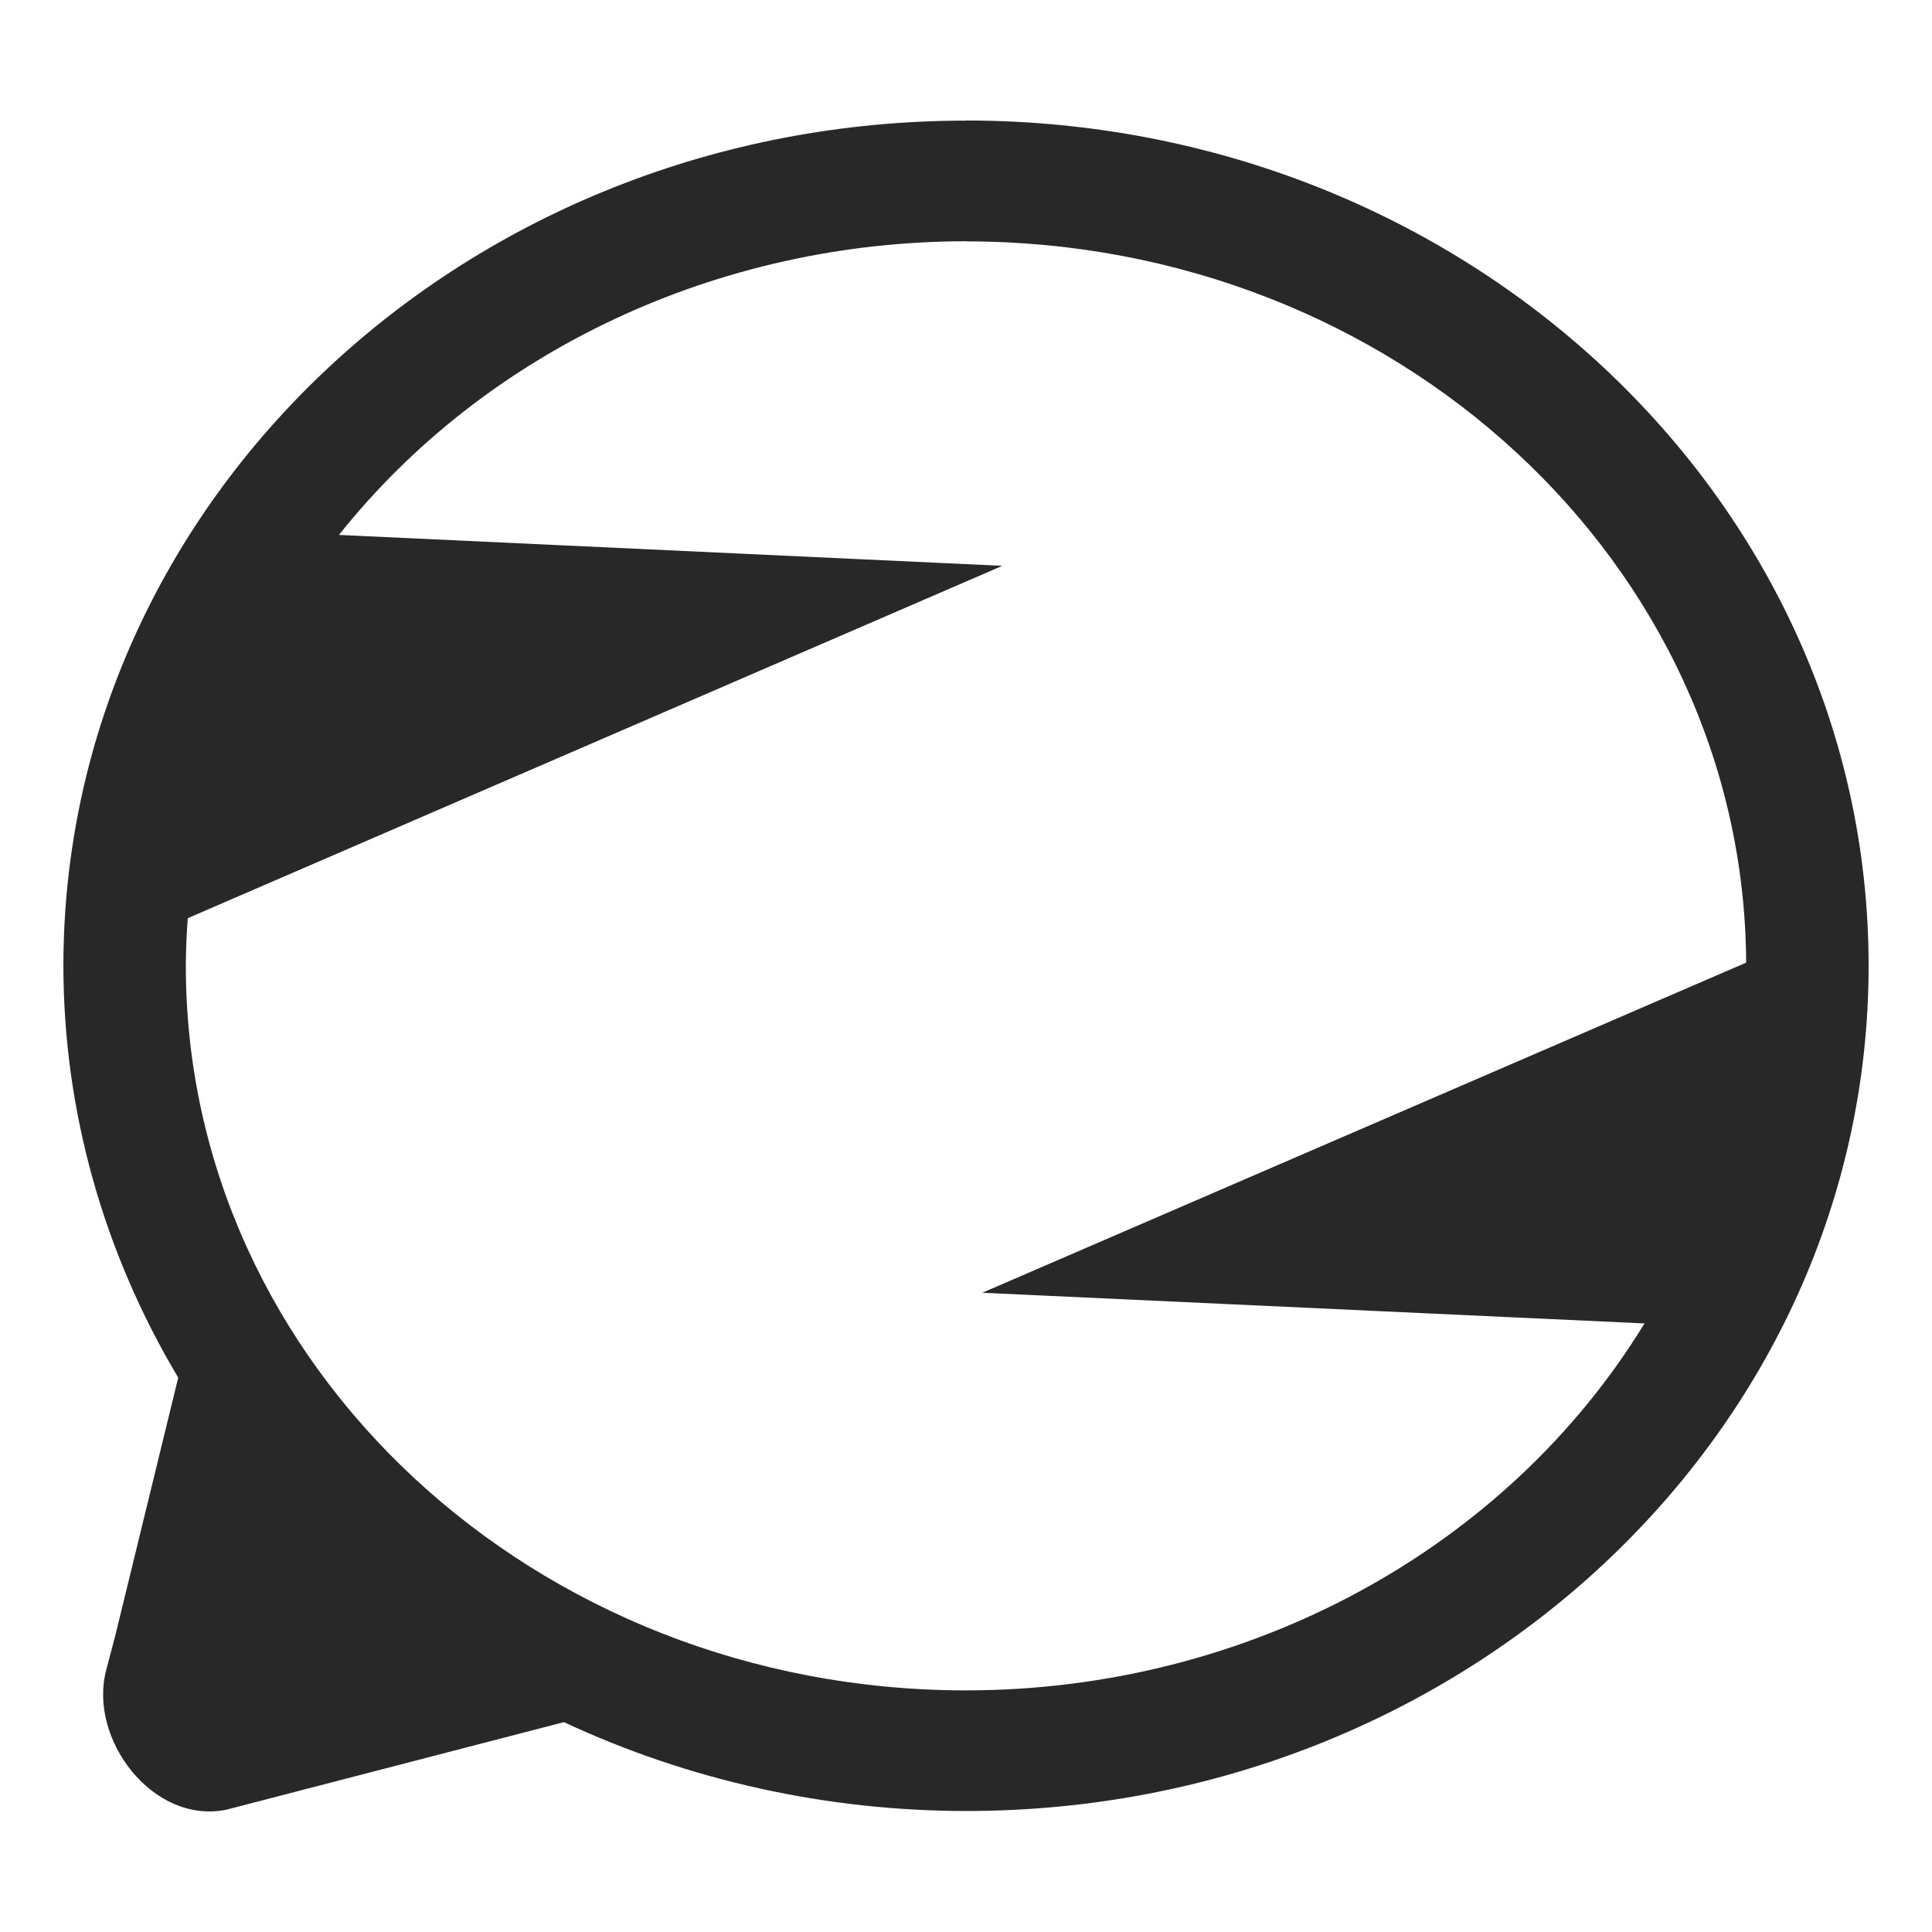 <svg width="16" height="16" version="1.1" xmlns="http://www.w3.org/2000/svg">
  <defs>
    <style id="current-color-scheme" type="text/css">.ColorScheme-Text { color:#282828; } .ColorScheme-Highlight { color:#458588; }</style>
  </defs>
  <path class="ColorScheme-Text" d="m8 0.999c-4.128 0-7.474 3.134-7.475 7 0.001 1.194 0.329 2.368 0.951 3.41l-0.521 2.135-0.076 0.289c-0.149 0.57 0.388 1.279 0.996 1.154l2.795-0.725c1.034 0.483 2.174 0.735 3.33 0.736 4.128 0 7.475-3.134 7.475-7 0-3.866-3.347-7-7.475-7zm0 1c3.557 1.303e-4 6.444 2.67 6.461 5.973l-6.326 2.734 5.484 0.254c-1.148 1.878-3.294 3.039-5.619 3.039-3.569 0-6.461-2.686-6.461-6 5.288e-4 -0.132 0.006-0.263 0.016-0.395l6.746-2.918-5.494-0.256c1.218-1.529 3.145-2.431 5.193-2.432z" fill="currentColor"/>
</svg>
